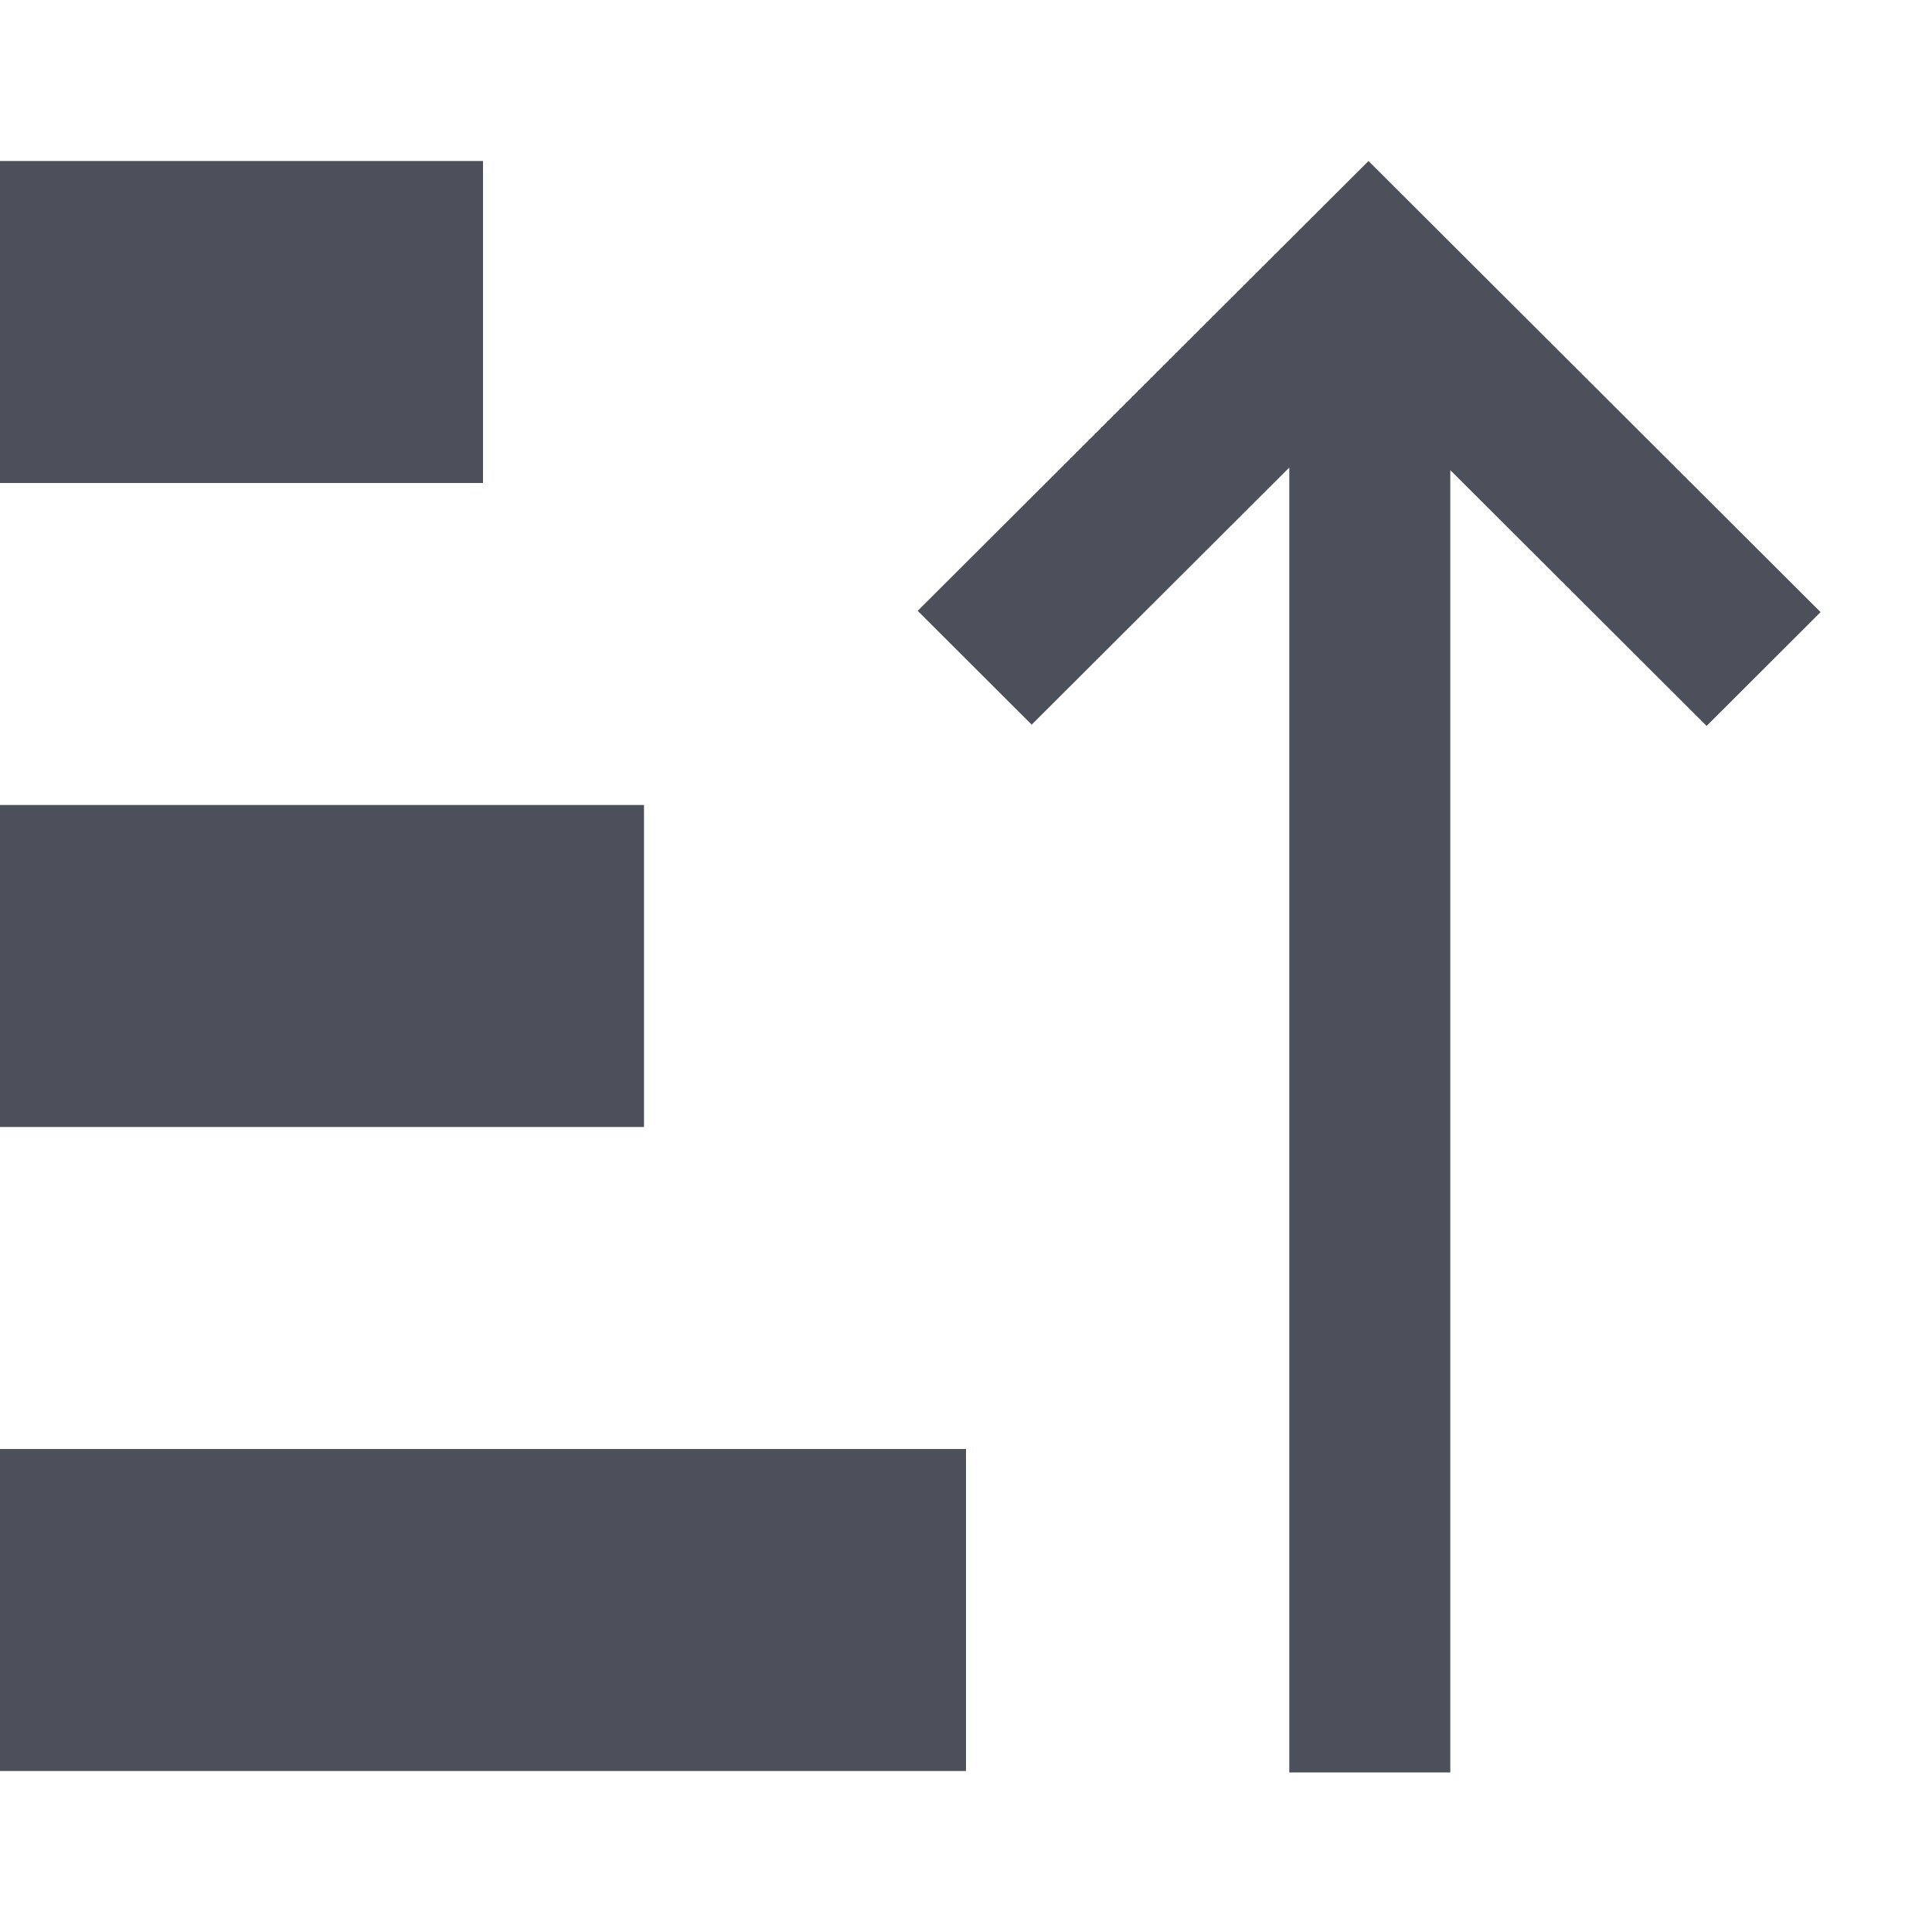 <svg width="12" height="12" viewBox="0 0 12 12" fill="none" xmlns="http://www.w3.org/2000/svg">
<path d="M8.008 2.904V11.009H9.008V2.92L10.6 4.509L11.308 3.802L8.5 1L5.7 3.794L6.408 4.501L8.008 2.904Z" fill="#4C505B"/>
<path d="M0 1H3V3H0V1Z" fill="#4C505B"/>
<path d="M0 5H4V7H0V5Z" fill="#4C505B"/>
<path d="M0 11V9H6V11H0Z" fill="#4C505B"/>
</svg>

